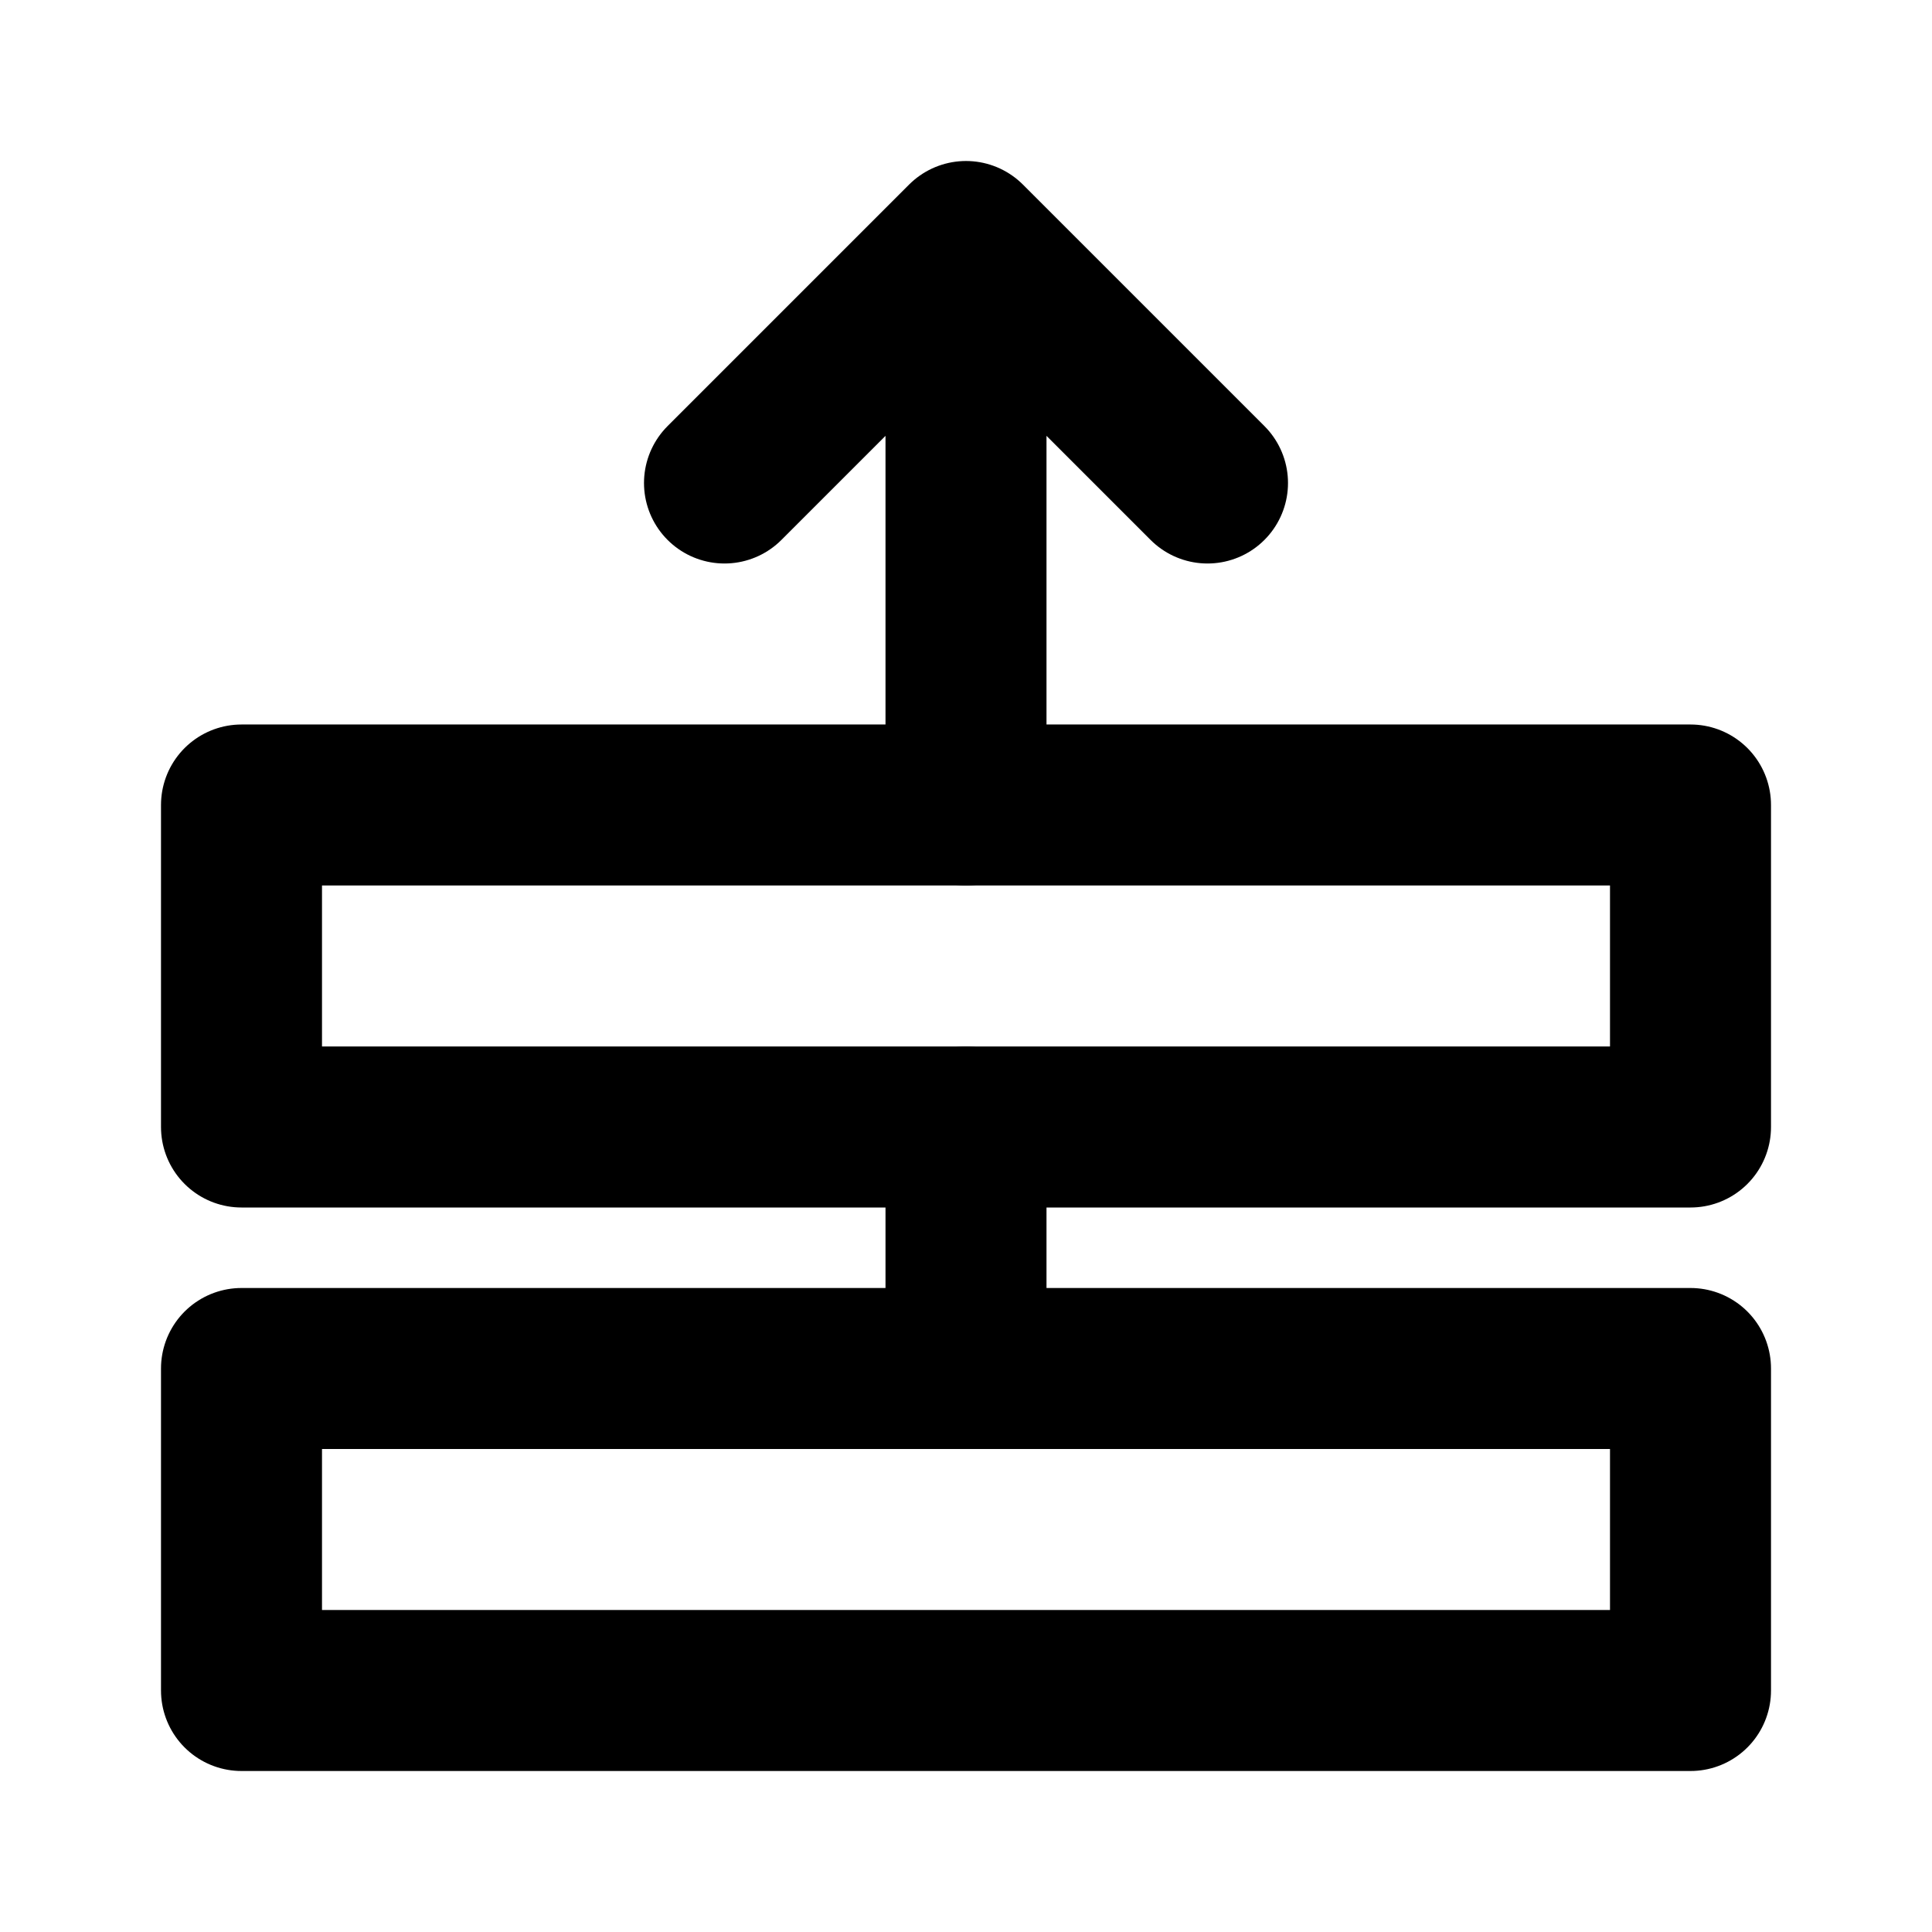 <svg xmlns="http://www.w3.org/2000/svg" xmlns:xlink="http://www.w3.org/1999/xlink" aria-hidden="true" role="img" class="iconify iconify--icon-park-outline" width="1em" height="1em" preserveAspectRatio="xMidYMid meet" viewBox="0 0 48 48"><g fill="none" stroke="currentColor" stroke-linejoin="round" stroke-width="4"><path d="M6 34h36v8H6zm0-14h36v8H6z"></path><path stroke-linecap="round" d="m30 12l-6-6l-6 6v0m6 16v6m0-28v14"></path></g></svg>